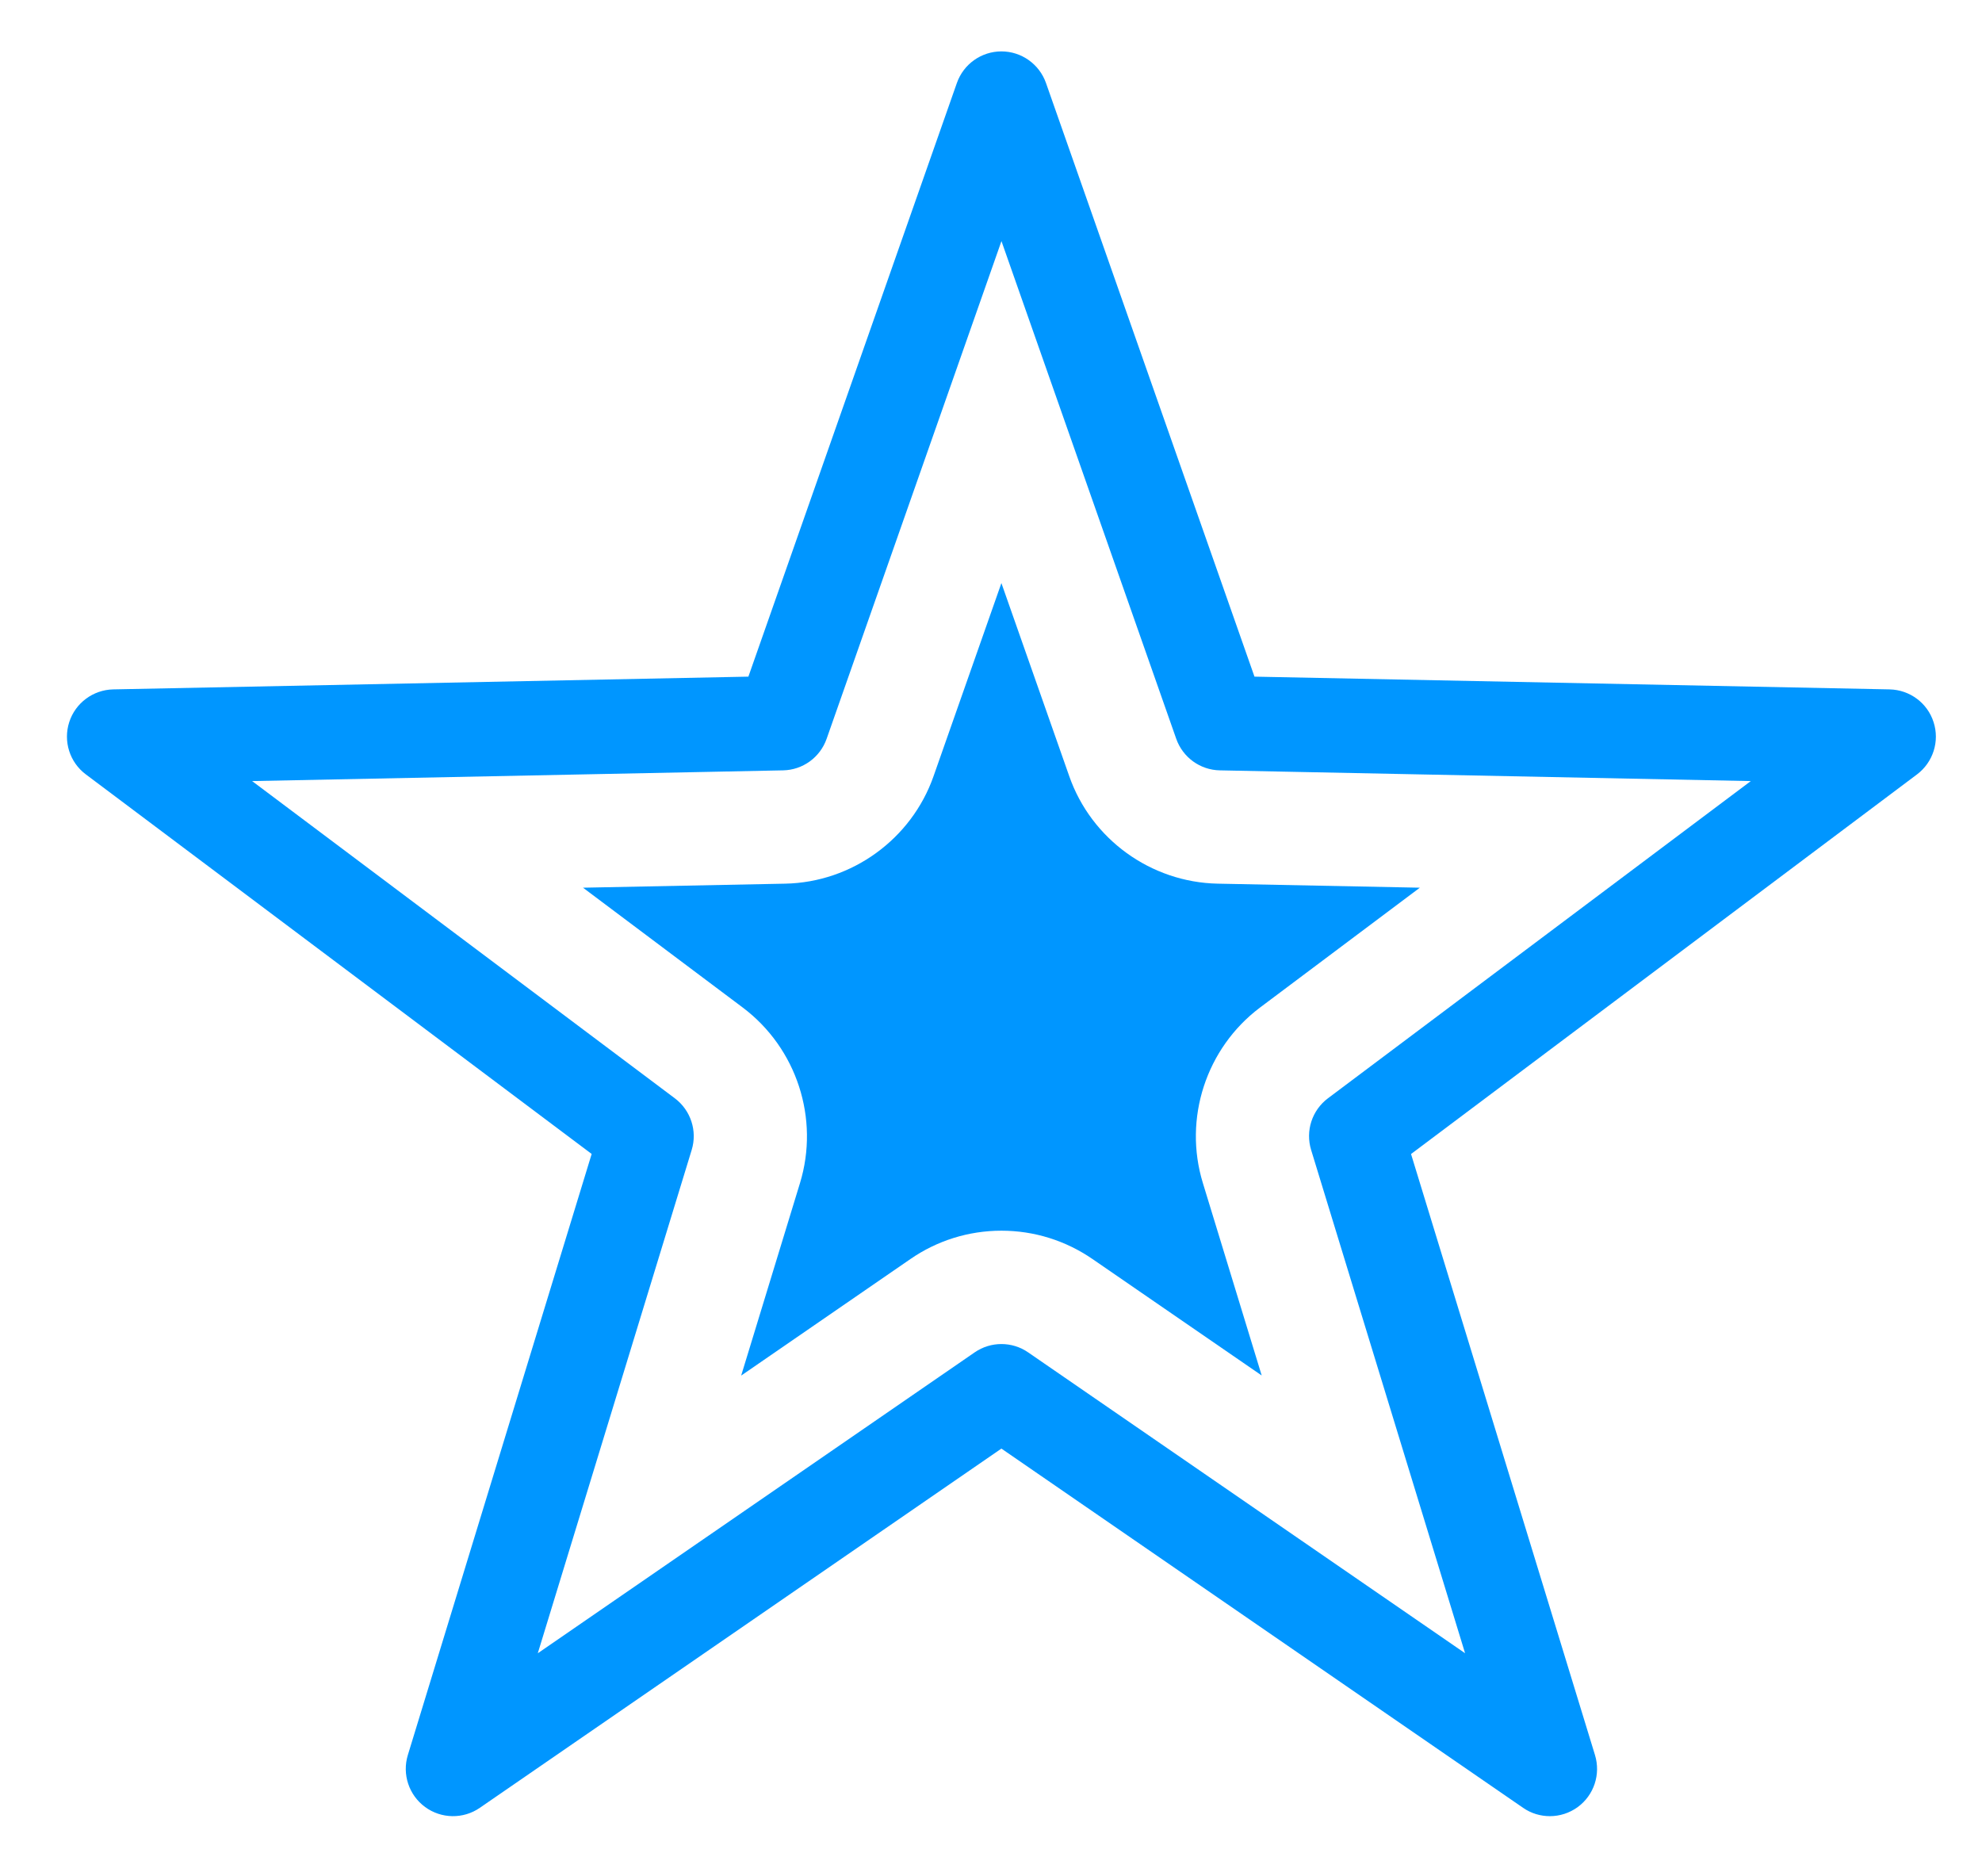 <?xml version="1.0" encoding="utf-8"?>
<!-- Generator: Adobe Illustrator 15.0.2, SVG Export Plug-In . SVG Version: 6.00 Build 0)  -->
<!DOCTYPE svg PUBLIC "-//W3C//DTD SVG 1.1//EN" "http://www.w3.org/Graphics/SVG/1.1/DTD/svg11.dtd">
<svg version="1.1" id="Layer_1" xmlns:x="http://ns.adobe.com/Extensibility/1.0/" xmlns:i="http://ns.adobe.com/AdobeIllustrator/10.0/" xmlns:graph="http://ns.adobe.com/Graphs/1.0/"
	 xmlns="http://www.w3.org/2000/svg" xmlns:xlink="http://www.w3.org/1999/xlink" x="0px" y="0px" width="37.334px"
	 height="35.334px" viewBox="0 0 37.334 35.334" enable-background="new 0 0 37.334 35.334" xml:space="preserve">
<g>
	<path fill="#0096FF" d="M20.141,14.619l-1.278-3.637l-1.279,3.639c-0.416,1.184-1.537,1.996-2.791,2.022l-3.811,0.076l3.01,2.258
		c1.016,0.765,1.448,2.092,1.077,3.305l-1.108,3.626l3.188-2.195c0.504-0.348,1.098-0.534,1.715-0.534
		c0.617,0,1.212,0.187,1.718,0.536l3.184,2.191l-1.108-3.624c-0.372-1.212,0.06-2.54,1.074-3.304l3.013-2.259l-3.809-0.076
		C21.677,16.617,20.556,15.805,20.141,14.619z"/>
	<path fill="#0096FF" d="M36.422,13.601c-0.115-0.361-0.448-0.608-0.828-0.617l-11.964-0.24l-3.927-11.18
		c-0.125-0.356-0.462-0.596-0.84-0.596c-0.377,0-0.714,0.239-0.839,0.596l-3.927,11.18l-11.965,0.24
		c-0.379,0.009-0.712,0.256-0.828,0.617s0.009,0.757,0.313,0.984l9.528,7.149L7.682,33.056c-0.11,0.361,0.02,0.754,0.326,0.978
		c0.304,0.223,0.719,0.23,1.03,0.015l9.825-6.766l9.827,6.766c0.152,0.106,0.329,0.157,0.505,0.157c0.184,0,0.369-0.058,0.525-0.172
		c0.305-0.224,0.435-0.616,0.324-0.979l-3.465-11.32l9.53-7.149C36.413,14.357,36.539,13.962,36.422,13.601z M25.013,20.686
		c-0.299,0.225-0.426,0.613-0.316,0.972l2.9,9.479l-8.23-5.666c-0.151-0.105-0.328-0.157-0.504-0.157
		c-0.176,0-0.352,0.052-0.504,0.157l-8.229,5.667l2.899-9.48c0.11-0.358-0.018-0.747-0.317-0.972l-7.963-5.975l10.001-0.202
		c0.371-0.007,0.698-0.244,0.821-0.595l3.293-9.373l3.292,9.373c0.123,0.351,0.451,0.588,0.821,0.595l10.002,0.202L25.013,20.686z"
		/>
</g>
</svg>
